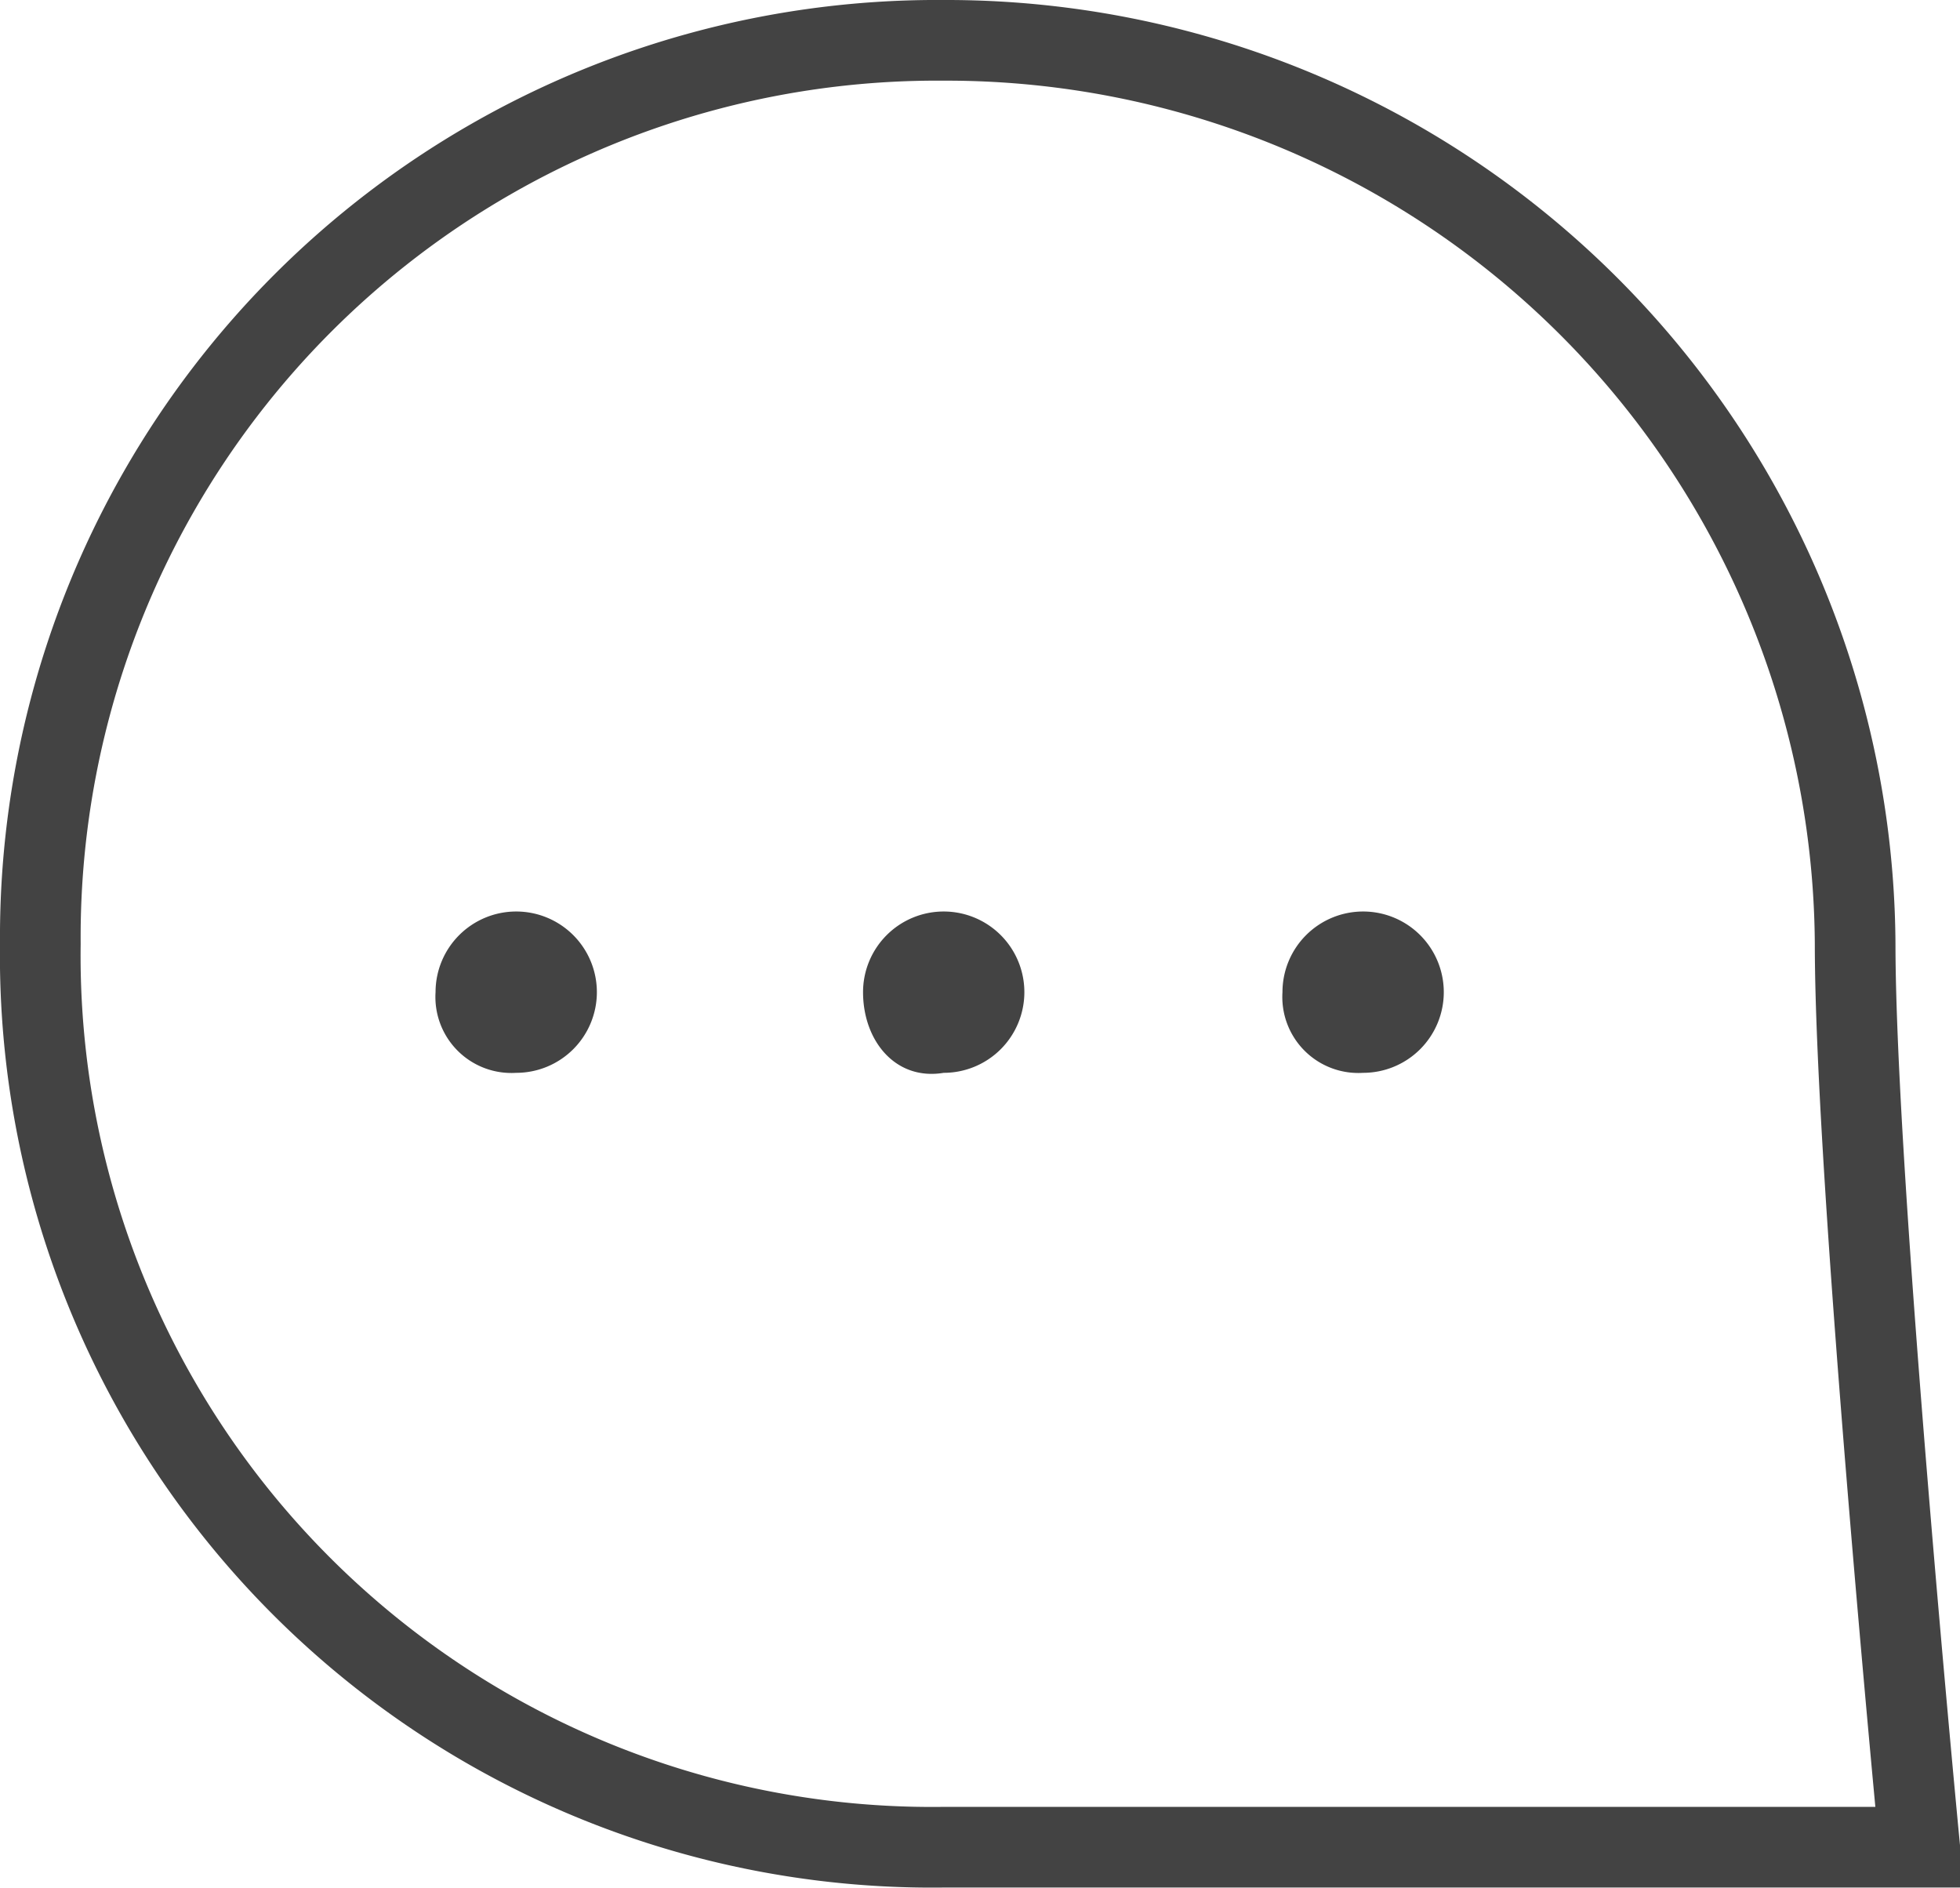 <svg xmlns="http://www.w3.org/2000/svg" viewBox="-444.5 -305.5 24.3 23.402">
  <defs>
    <style>
      .cls-1 {
        fill: none;
        stroke: #434343;
        stroke-linecap: round;
        stroke-miterlimit: 10;
      }

      .cls-2 {
        fill: #434343;
      }
    </style>
  </defs>
  <g id="グループ化_1648" data-name="グループ化 1648" transform="translate(-444.5 -305.5)">
    <path id="パス_1287" data-name="パス 1287" class="cls-1" d="M23,11.7c0,2.9.8,11.2.8,11.2H11.7A11.056,11.056,0,0,1,.5,11.7,11.118,11.118,0,0,1,11.7.5,11.267,11.267,0,0,1,23,11.7Z"/>
    <path id="パス_1288" data-name="パス 1288" class="cls-2" d="M15.9,12.3a1,1,0,0,1,1-1h0a1,1,0,0,1,1,1h0a1,1,0,0,1-1,1h0A.942.942,0,0,1,15.9,12.3Zm-5.2,0a1,1,0,0,1,1-1h0a1,1,0,0,1,1,1h0a1,1,0,0,1-1,1h0C11.1,13.4,10.7,12.9,10.7,12.3Zm-5.3,0a1,1,0,0,1,1-1h0a1,1,0,0,1,1,1h0a1,1,0,0,1-1,1h0A.942.942,0,0,1,5.4,12.3Z"/>
  </g>
</svg>
